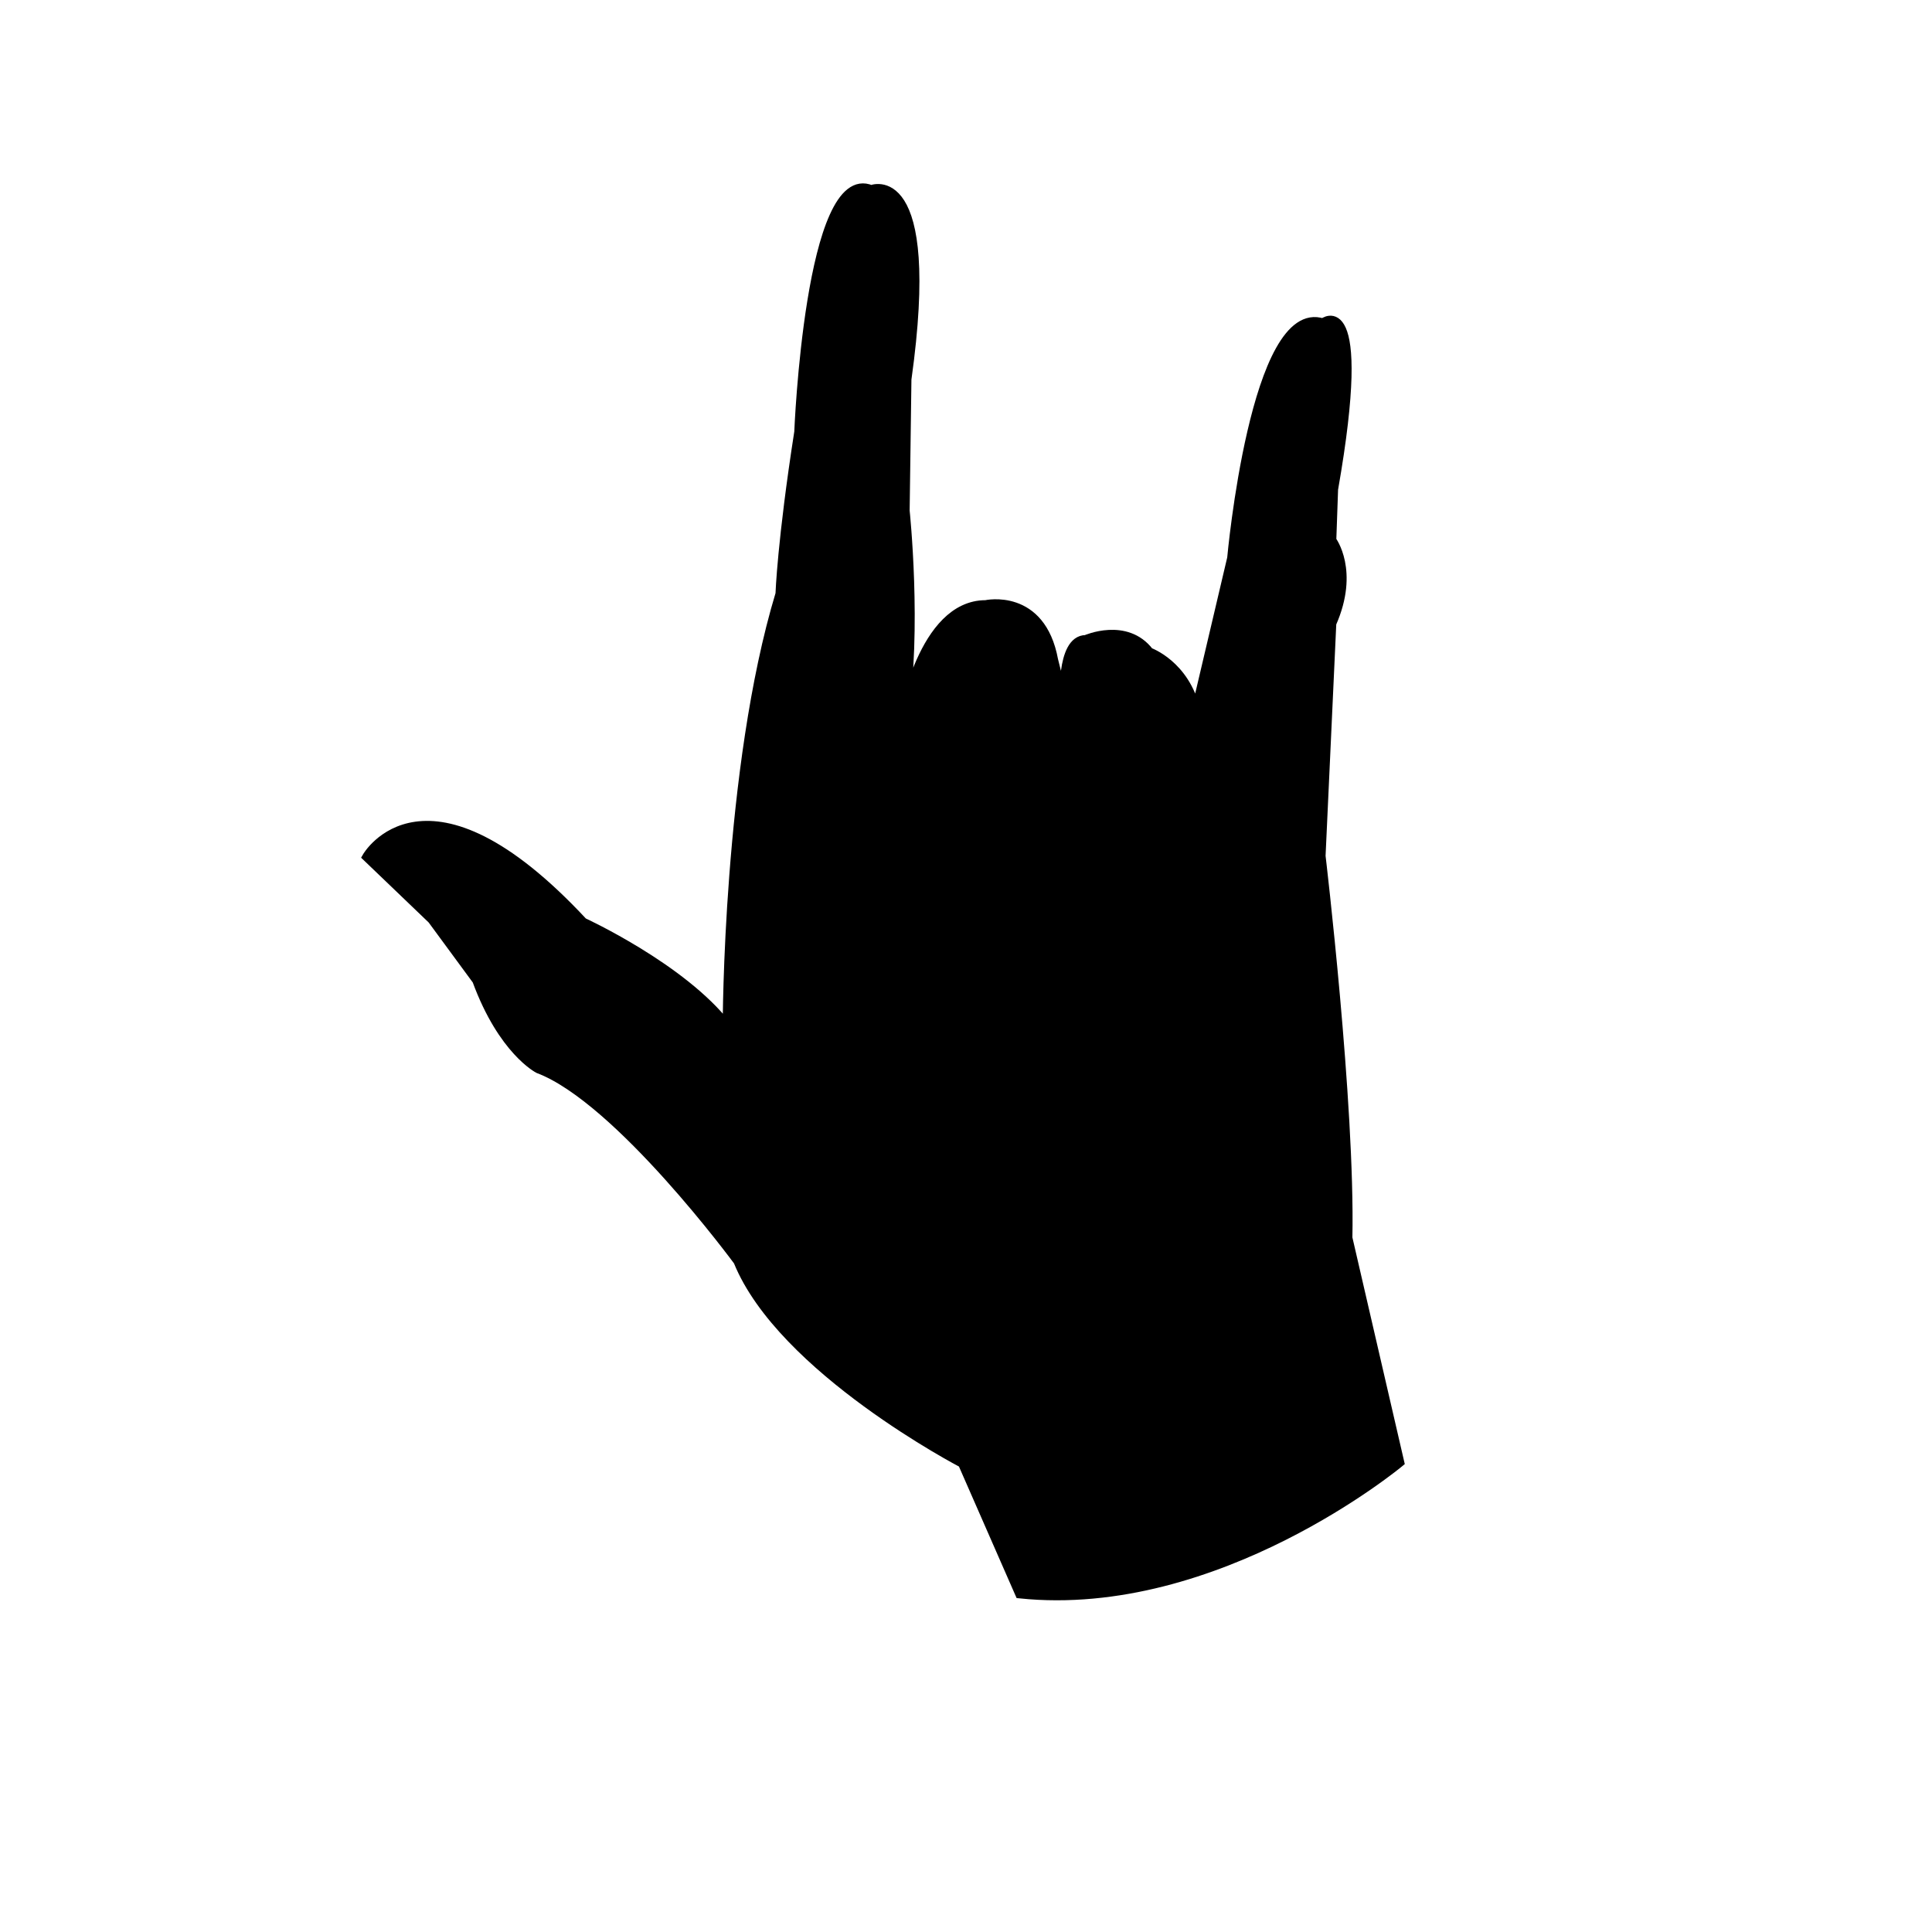 <?xml version="1.0" encoding="utf-8"?>
<!-- Generator: Adobe Illustrator 22.0.1, SVG Export Plug-In . SVG Version: 6.00 Build 0)  -->
<svg version="1.1" id="RockOn" xmlns="http://www.w3.org/2000/svg" xmlns:xlink="http://www.w3.org/1999/xlink" x="0px" y="0px"
	 viewBox="0 0 216 216" style="enable-background:new 0 0 216 216;" xml:space="preserve">
<path style="stroke:#000000;stroke-miterlimit:10;" d="M107.6,163.6c0,0-20.2-10.5-25.1-22.6c0,0-13.3-18.1-22.3-21.5
	c0,0-4-2-6.9-9.9l-5-6.8L41,95.8c0,0,6.6-11.6,24.2,7.3c0,0,11.1,5.1,16.1,11.6c0,0,0-28.8,5.9-48.3c0,0,0.2-5.9,2.1-18.1
	c0,0,1.2-30,8.1-27.1c0,0,7.4-3.1,4,21.2l-0.2,14.7c0,0,1.4,13.3-0.2,23.2c0,0,2.1-12.7,9.2-12.7c0,0,6.2-1.4,7.6,6.2l1.2,4.8
	c0,0-0.5-7.1,2.4-7.1c0,0,4.5-2,7.1,1.4c0,0,4,1.4,5.2,6.5l4-17c0,0,2.6-28.8,10.2-26.3c0,0,5.2-4.2,1.2,18.6l-0.2,5.7
	c0,0,2.6,3.4,0,9.3l-1.2,26c0,0,3.3,27.7,3,42.7l5.8,25.1c0,0-20.4,17-42.5,14.7L107.6,163.6z"/>
</svg>
